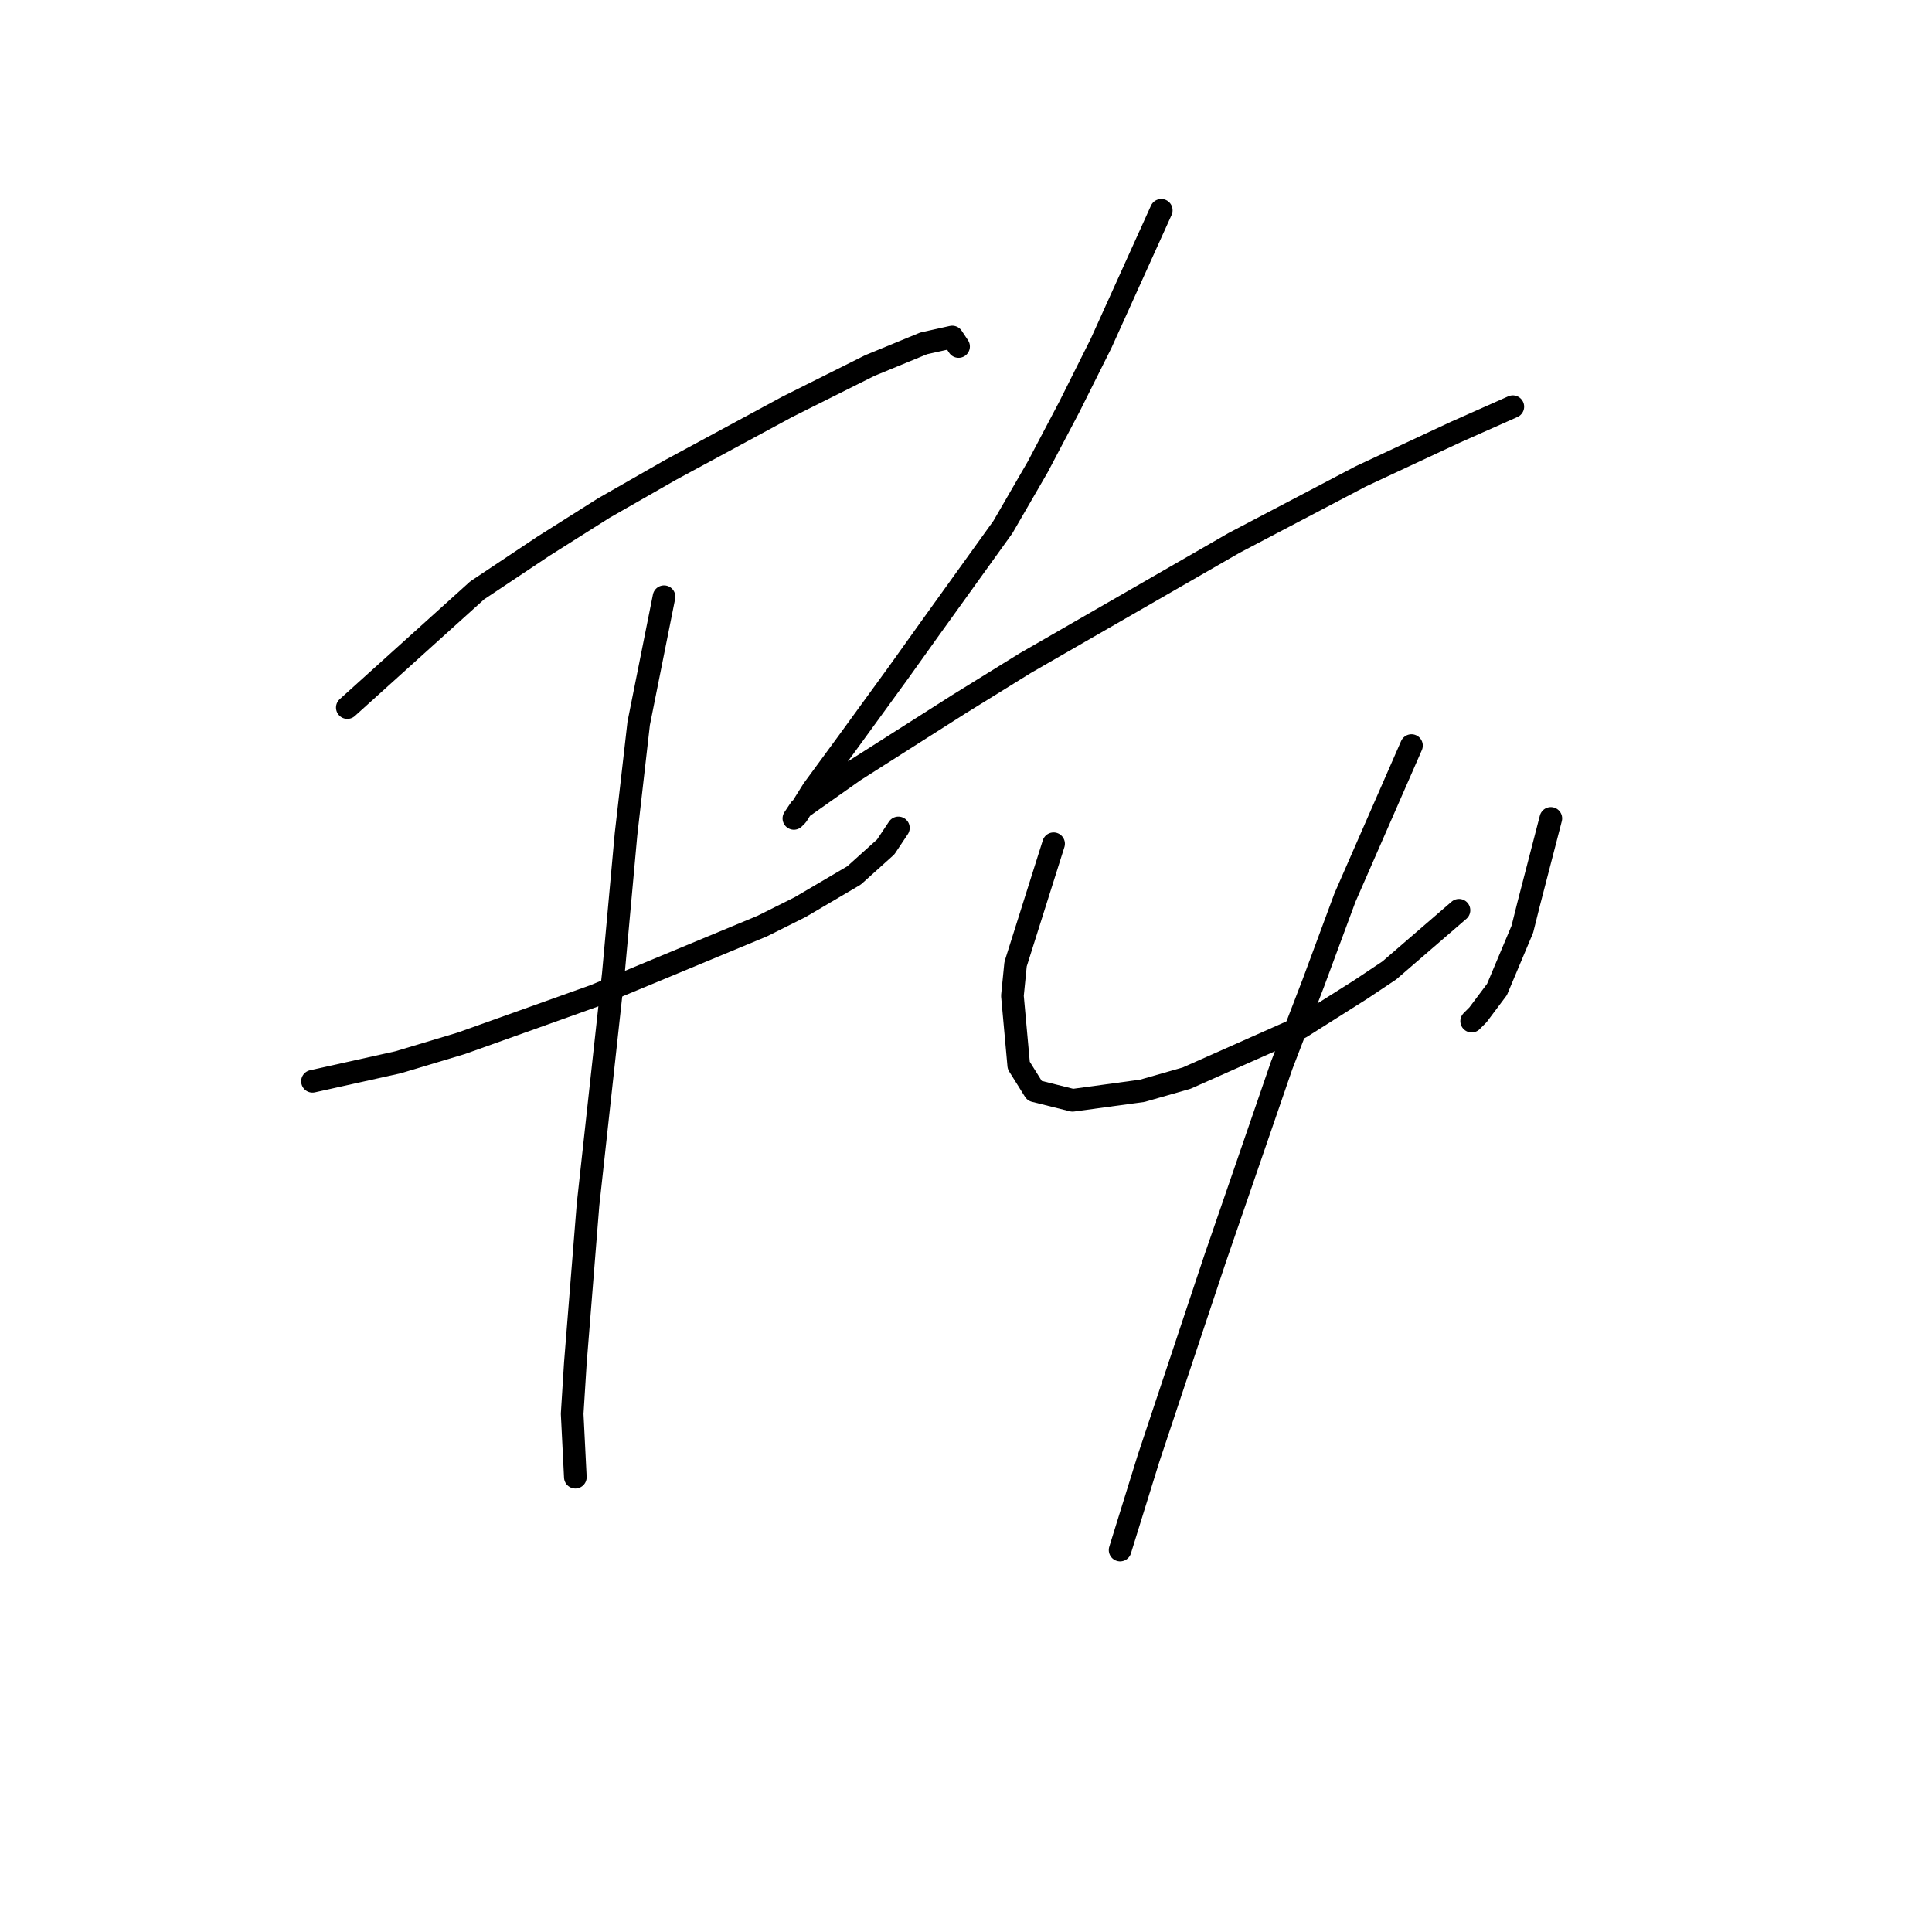 <?xml version="1.0" standalone="no"?>
    <svg width="256" height="256" xmlns="http://www.w3.org/2000/svg" version="1.1">
    <polyline stroke="black" stroke-width="3" stroke-linecap="round" fill="transparent" stroke-linejoin="round" points="46.02 93.756 63.226 78.229 72.039 72.353 80.013 67.317 88.826 62.281 104.354 53.888 110.229 50.95 115.265 48.432 122.399 45.495 126.176 44.655 127.016 45.914 127.016 45.914 " />
        <polyline stroke="black" stroke-width="3" stroke-linecap="round" fill="transparent" stroke-linejoin="round" points="41.404 143.277 52.735 140.759 61.128 138.241 78.754 131.946 100.996 122.713 106.032 120.195 113.167 115.999 117.363 112.222 119.042 109.704 119.042 109.704 " />
        <polyline stroke="black" stroke-width="3" stroke-linecap="round" fill="transparent" stroke-linejoin="round" points="87.987 79.068 84.629 95.855 82.951 110.543 81.272 129.008 77.915 159.644 76.236 180.627 75.816 187.342 76.236 195.735 76.236 195.735 " />
        <polyline stroke="black" stroke-width="3" stroke-linecap="round" fill="transparent" stroke-linejoin="round" points="153.874 27.869 145.901 45.495 141.704 53.888 137.507 61.862 132.891 69.835 123.239 83.265 119.042 89.14 112.327 98.373 107.711 104.668 105.613 108.025 105.193 108.445 106.032 107.186 113.167 102.15 127.016 93.337 135.829 87.881 163.527 71.934 180.313 63.121 192.903 57.245 200.457 53.888 200.457 53.888 " />
        <polyline stroke="black" stroke-width="3" stroke-linecap="round" fill="transparent" stroke-linejoin="round" points="139.606 111.802 134.57 127.749 134.15 131.946 134.989 141.179 137.088 144.536 142.124 145.795 151.356 144.536 157.232 142.857 172.34 136.143 180.313 131.107 184.09 128.589 193.323 120.615 193.323 120.615 " />
        <polyline stroke="black" stroke-width="3" stroke-linecap="round" fill="transparent" stroke-linejoin="round" points="205.493 108.445 202.556 119.776 201.716 123.133 198.359 131.107 195.841 134.464 195.002 135.303 195.002 135.303 " />
        <polyline stroke="black" stroke-width="3" stroke-linecap="round" fill="transparent" stroke-linejoin="round" points="187.028 98.792 178.215 118.936 174.018 130.267 169.822 141.179 161.009 166.778 152.196 193.217 148.419 205.388 148.419 205.388 " />
        </svg>